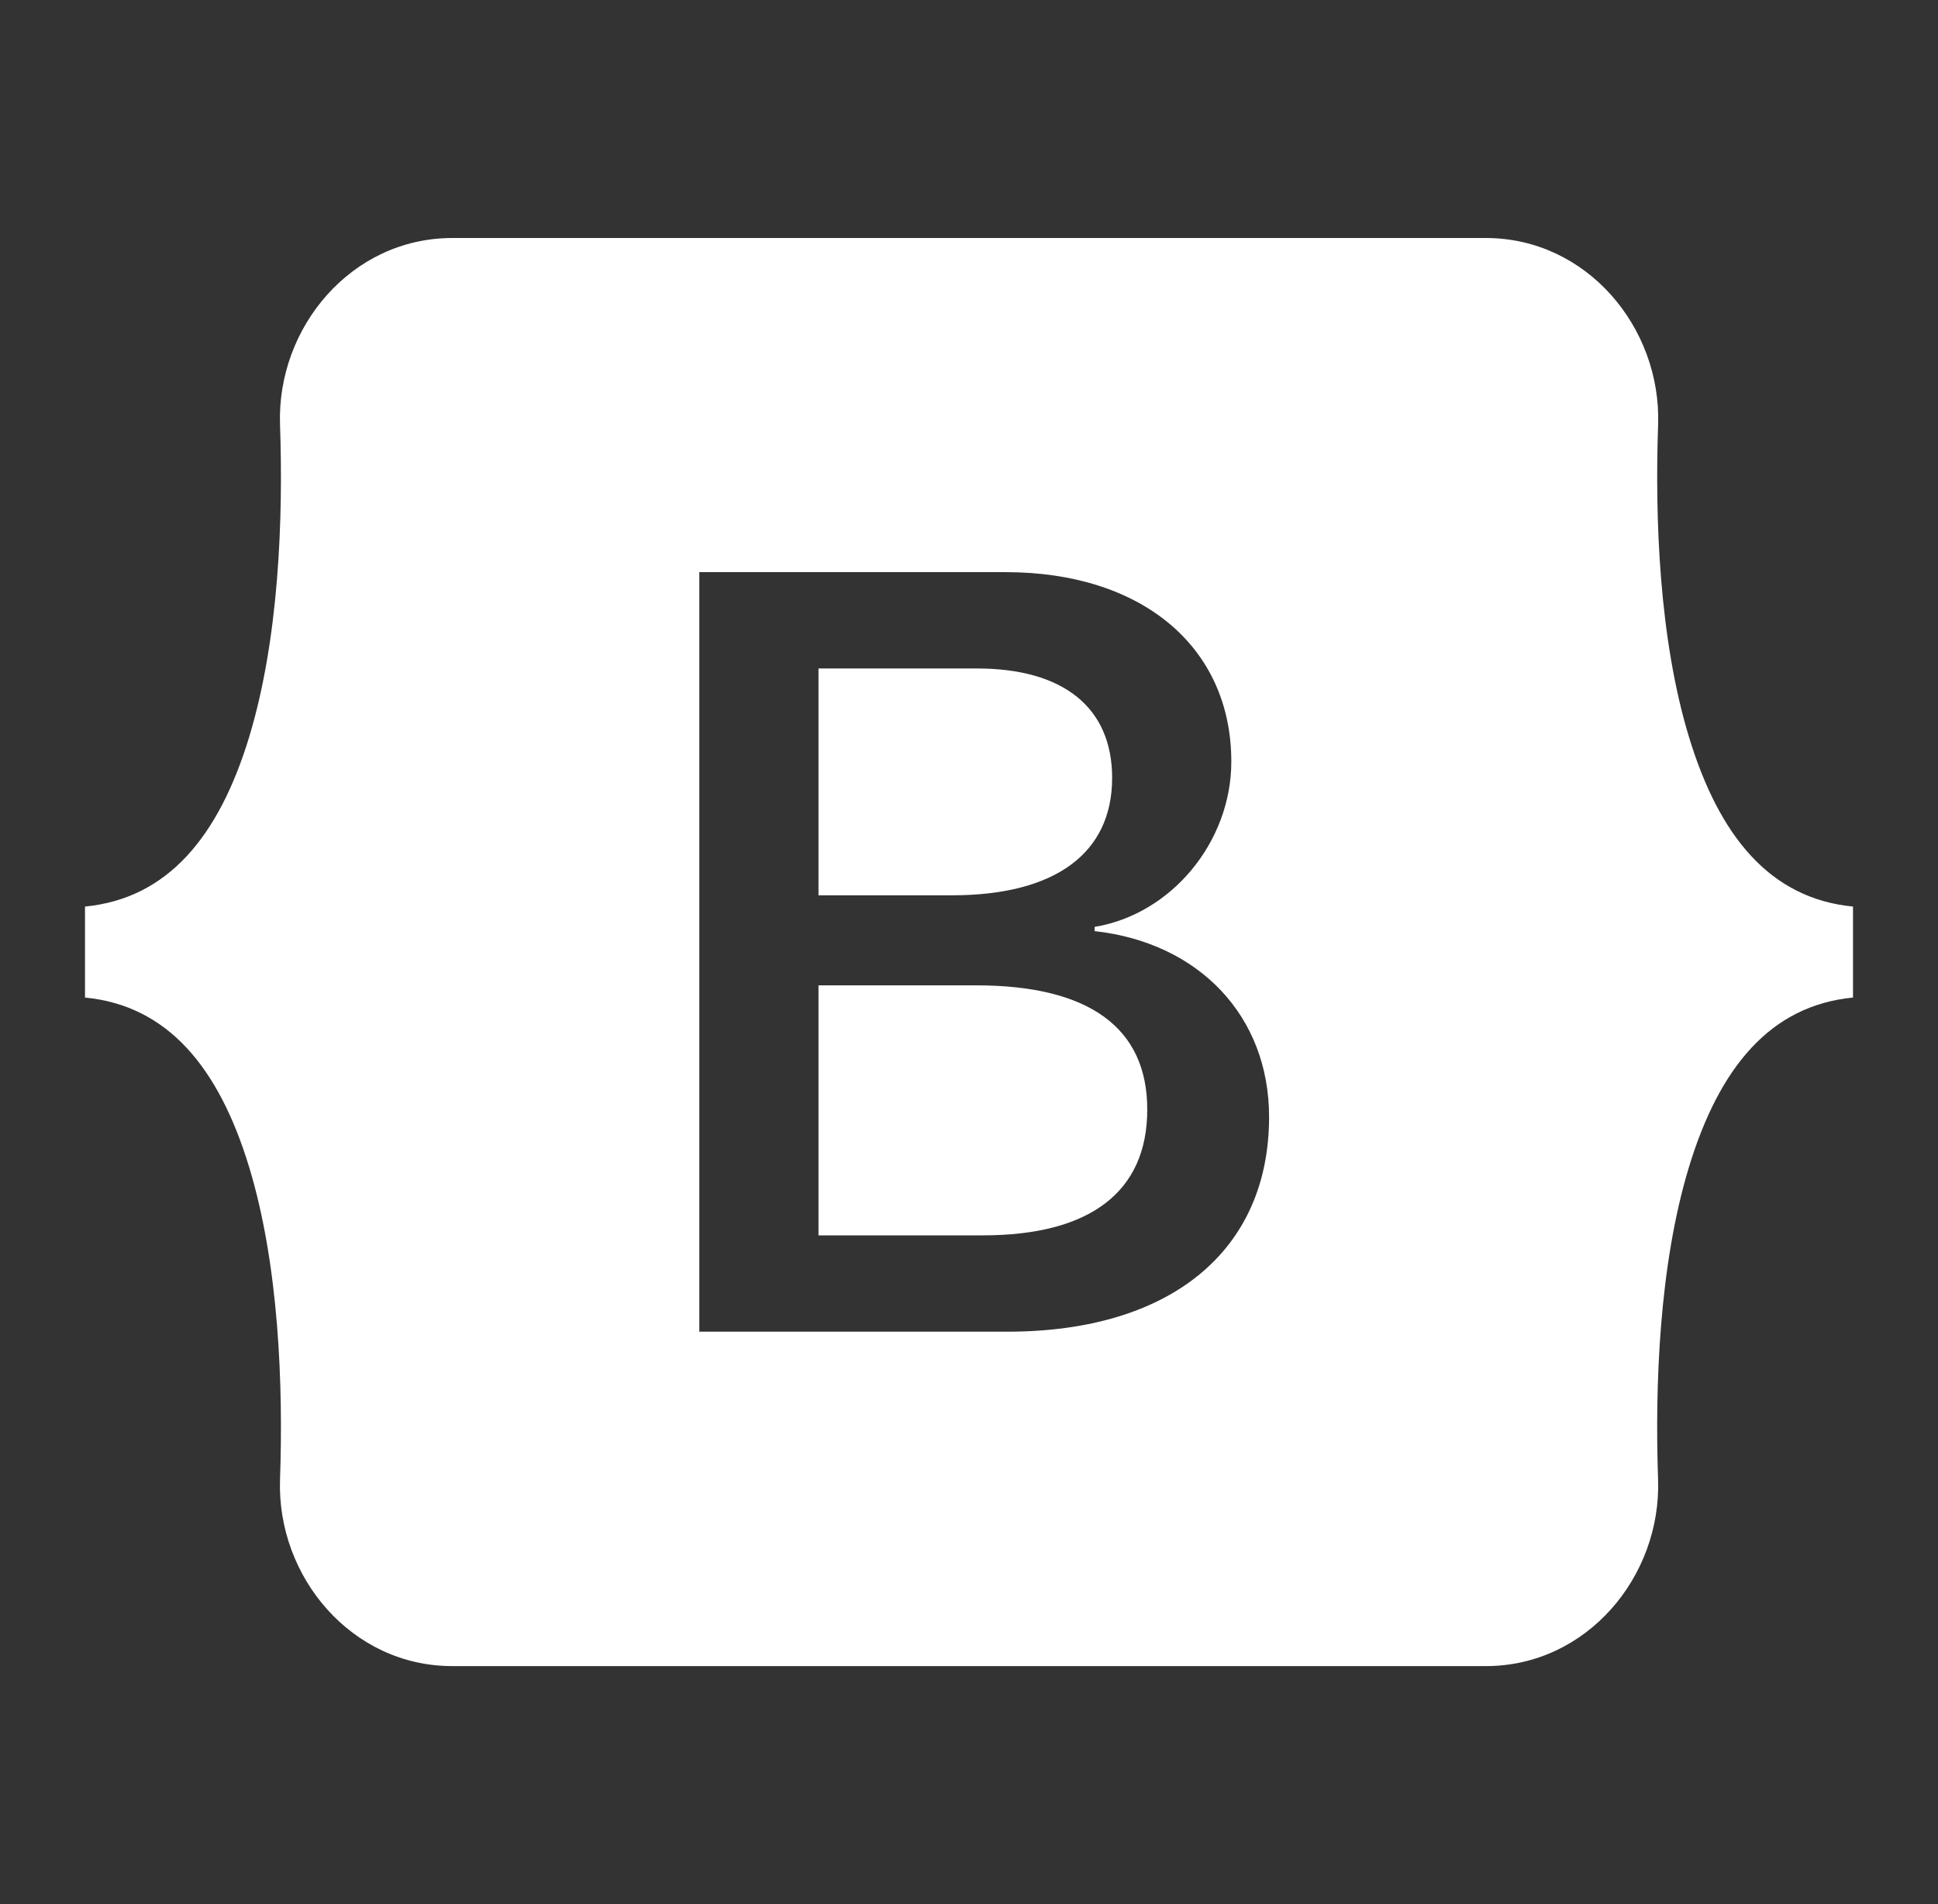 <svg xmlns="http://www.w3.org/2000/svg" width="57" height="56" viewBox="0 0 57 56" fill="none">
  <rect x="0" y="0" width="57" height="56" fill="#333333" stroke="none"/>
  <path d="M28.736 19.66H24.073V26.331H28C31.036 26.331 32.71 25.093 32.71 22.879C32.71 20.805 31.27 19.66 28.736 19.66ZM24.073 28.979V36.332H28.908C32.068 36.332 33.743 35.047 33.743 32.632C33.743 30.217 32.022 28.979 28.704 28.979H24.073Z" fill="white"/>
  <path fill-rule="evenodd" clip-rule="evenodd" d="M13.3 7C10.333 7 8.138 9.633 8.236 12.489C8.331 15.232 8.208 18.785 7.326 21.683C6.44 24.588 4.945 26.425 2.5 26.662V29.338C4.945 29.574 6.44 31.411 7.326 34.318C8.208 37.215 8.331 40.768 8.236 43.511C8.138 46.367 10.333 49 13.3 49H43.703C46.67 49 48.865 46.367 48.767 43.511C48.673 40.768 48.795 37.215 49.677 34.317C50.563 31.411 52.056 29.574 54.5 29.338V26.662C52.056 26.426 50.563 24.589 49.678 21.682C48.795 18.785 48.673 15.232 48.768 12.489C48.864 9.633 46.67 7 43.702 7H13.3ZM37.326 32.849C37.326 36.781 34.431 39.165 29.628 39.165H20.568V16.827H29.581C33.586 16.827 36.215 19.025 36.215 22.399C36.215 24.768 34.447 26.889 32.194 27.26V27.384C35.261 27.724 37.326 29.877 37.326 32.849Z" fill="white"/>
</svg>